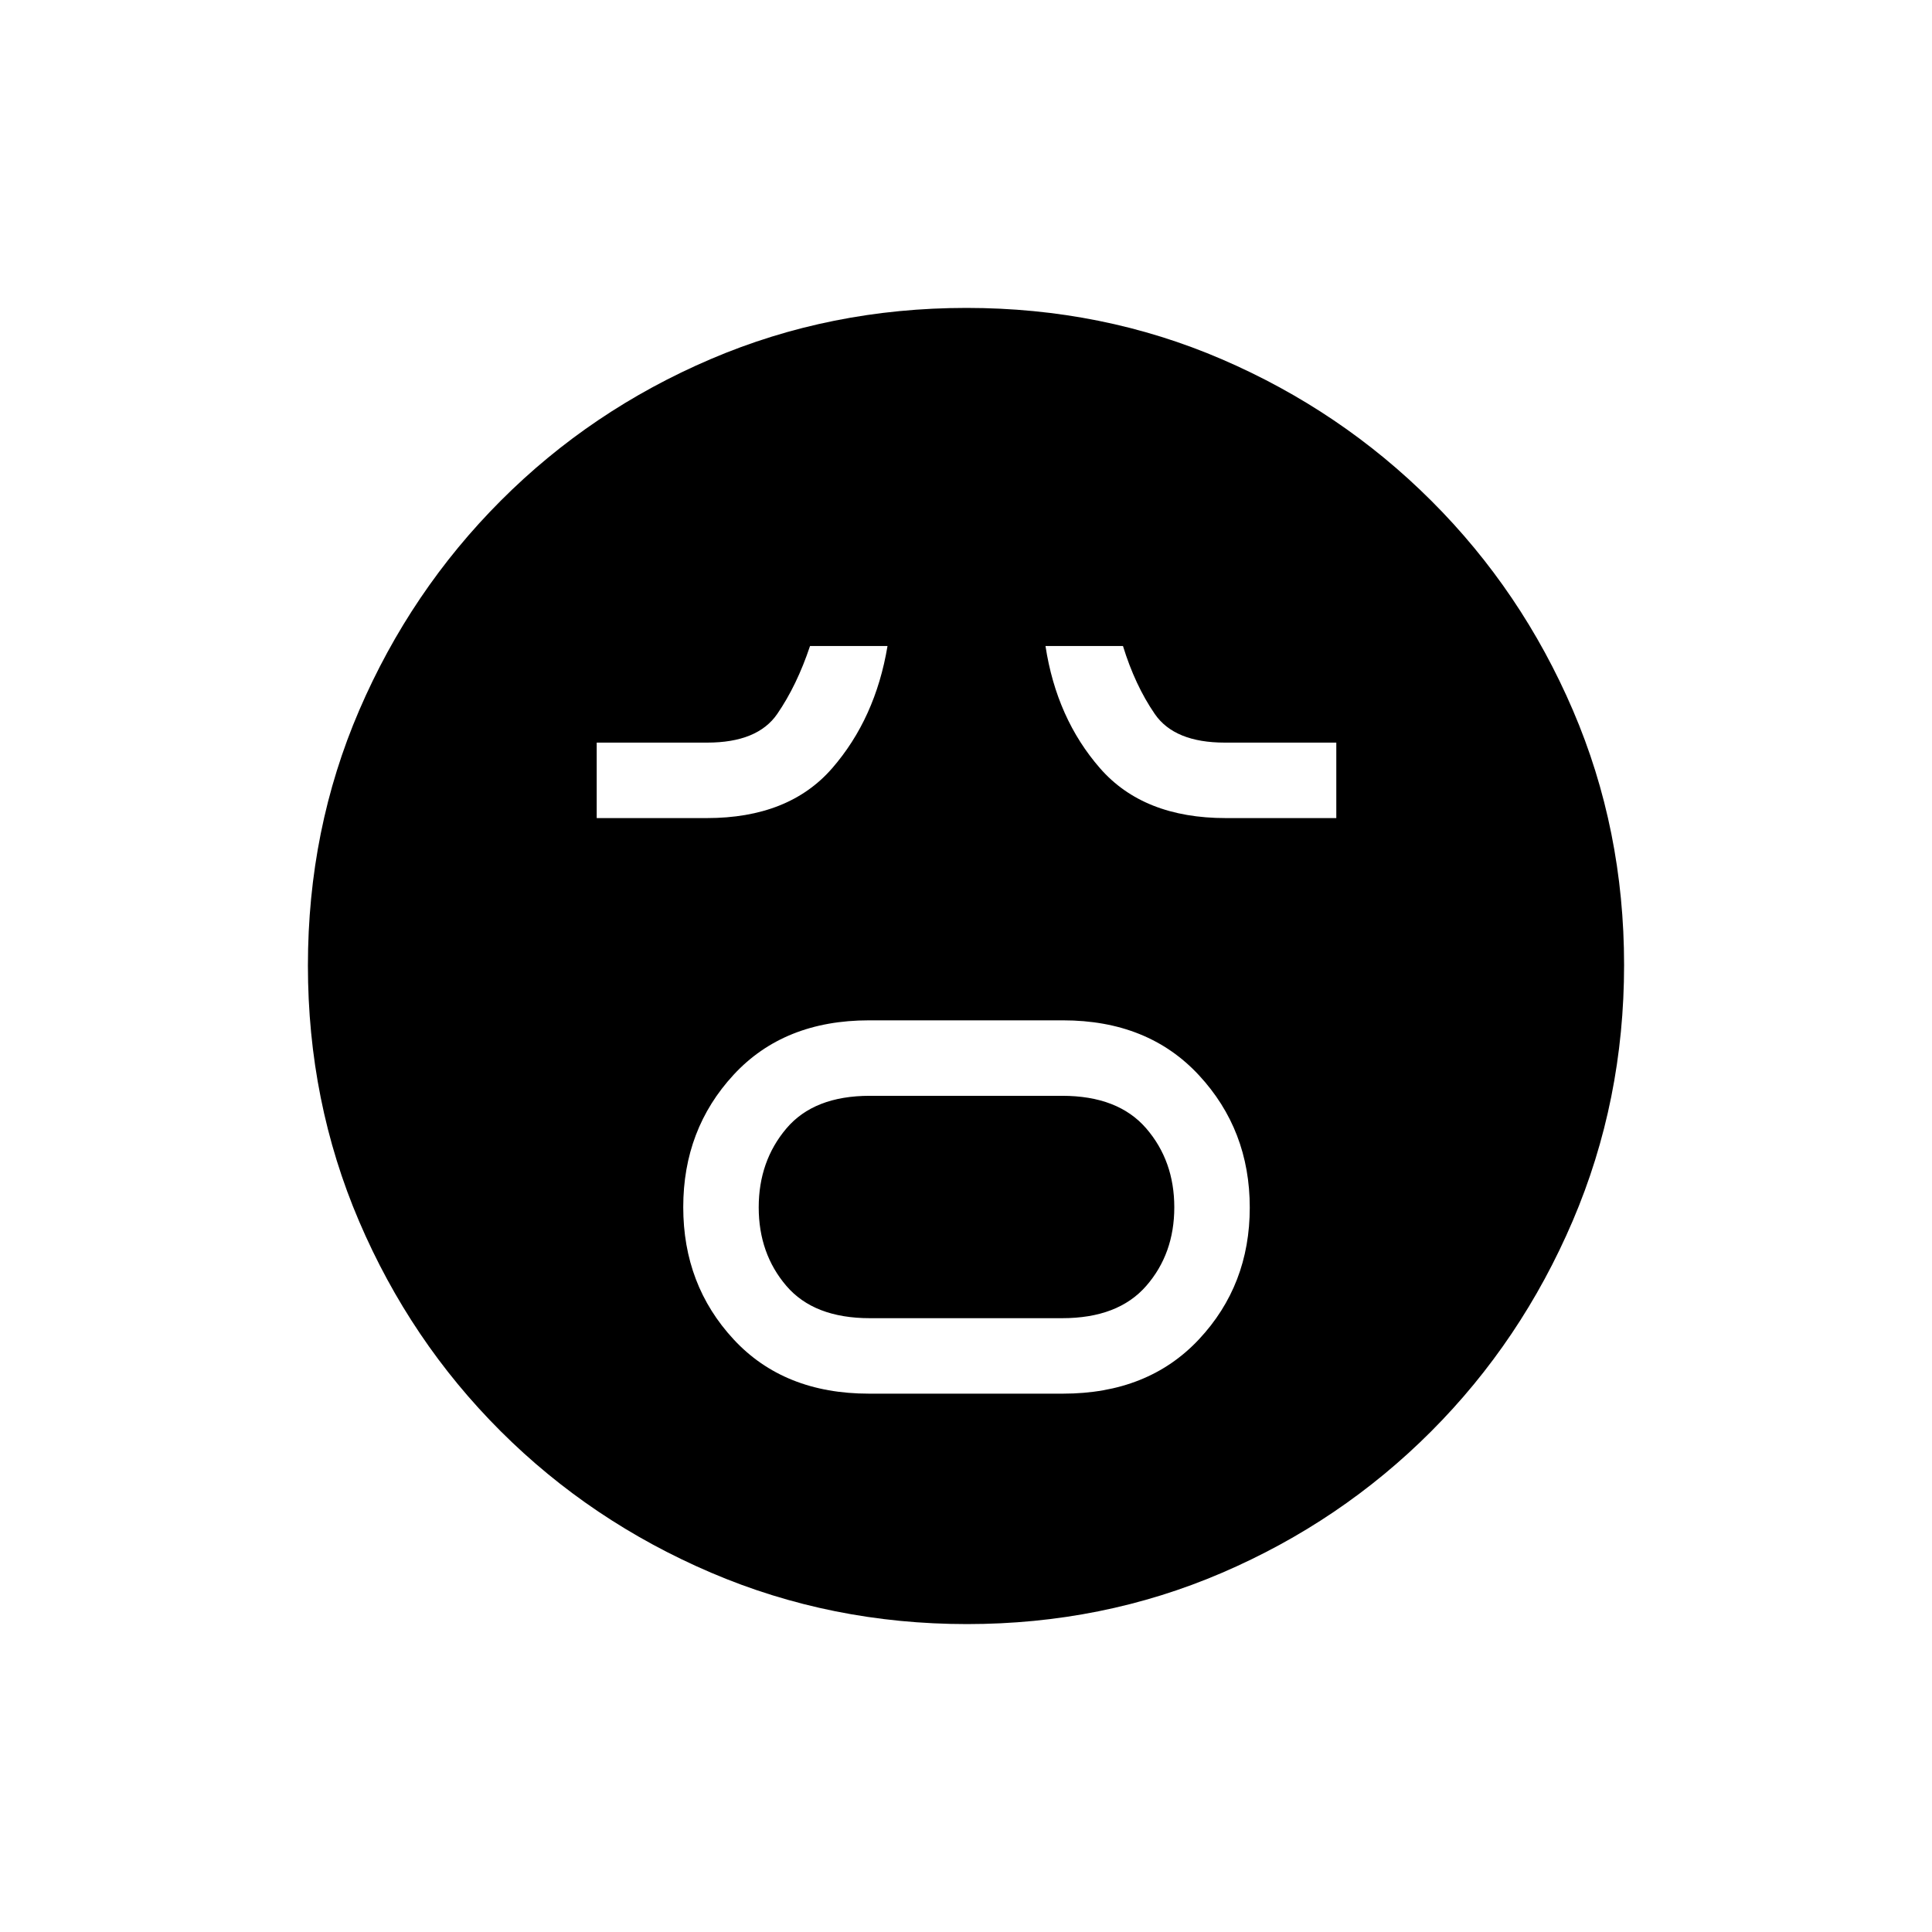 <svg xmlns="http://www.w3.org/2000/svg" height="20" viewBox="0 -960 960 960" width="20"><path d="M431.81-267.5h96.35q42.3 0 67.57-26.97Q621-321.44 621-359.97t-25.27-65.78Q570.46-453 528.16-453h-96.35q-42.29 0-67.3 27.07-25.01 27.08-25.01 65.75 0 38.68 25.01 65.68 25.01 27 67.3 27Zm.43-37.5q-27.78 0-41.51-16.06-13.73-16.06-13.73-39t13.73-39.19q13.73-16.25 41.51-16.25h95.52q27.78 0 41.76 16.16 13.98 16.16 13.98 39.25T569.52-321q-13.98 16-41.76 16h-95.52ZM296.5-553.5h54.7q40.75 0 62.28-24.75Q435-603 441-639h-38.5q-6.5 19.5-16.29 33.75T351.38-591H296.5v37.5Zm312.6 0H664V-591h-55.38q-25.04 0-34.83-14.25T558-639h-38.5q5.5 36 27.11 60.75t62.49 24.75ZM480.51-153q-67.42 0-127.14-25.52-59.72-25.53-104.62-70.35-44.9-44.83-70.32-104.29Q153-412.62 153-480.22q0-67.69 25.52-126.91 25.53-59.22 70.35-104.12 44.83-44.9 104.29-70.32Q412.62-807 480.22-807q67.69 0 126.91 25.52 59.22 25.53 104.12 70.35 44.9 44.83 70.32 104.05Q807-547.85 807-480.51q0 67.42-25.52 127.14-25.53 59.72-70.35 104.62-44.83 44.9-104.05 70.32Q547.85-153 480.51-153Z"/></svg>